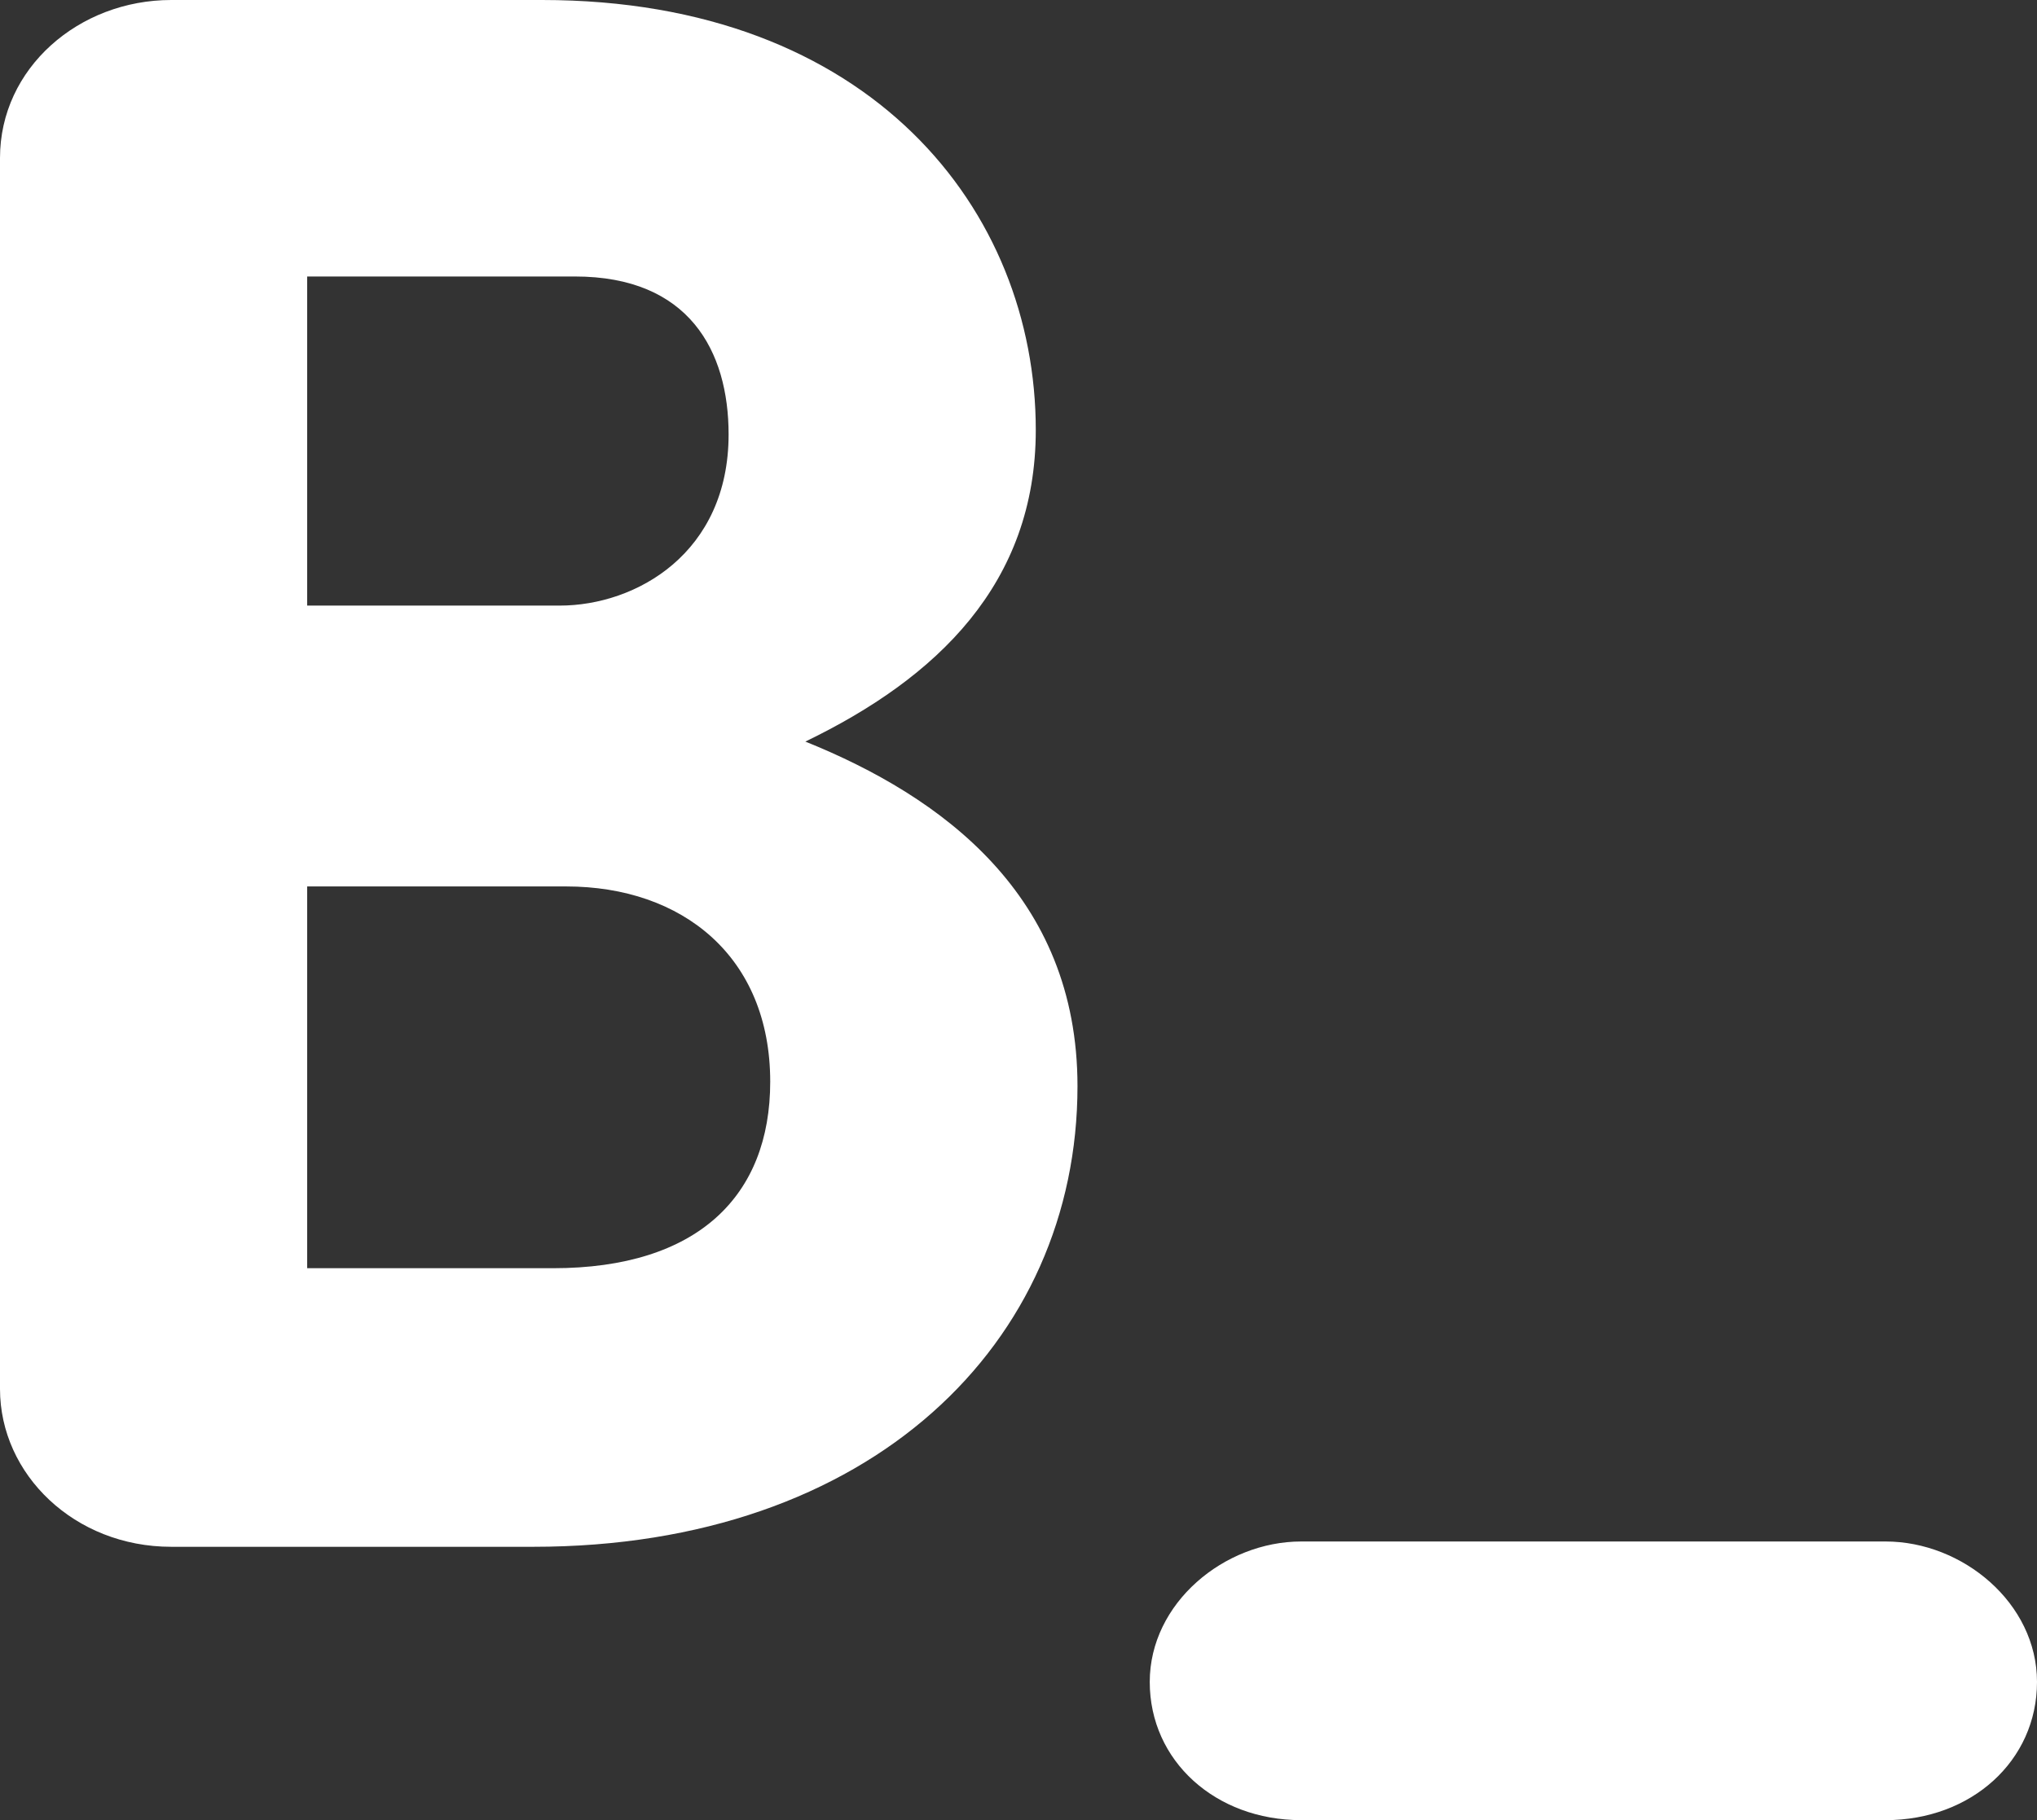 <svg xmlns="http://www.w3.org/2000/svg" width="317.758" height="283.971" class="footer-logo" viewBox="0 0 317.758 283.971"><rect x="0" y="0" width="317.758" height="283.971" fill="#333333" stroke="none"/><g fill="#ffffff" stroke="none" strokeWidth="1px"><path d="M26.704 241.324C11.633 241.324 0 230.041 0 216.694V24.651C0 10.607 12.321 0 26.704 0h57.849c51.354 0 77.022 32.858 77.022 67.092 0 23.953-15.398 38.686-35.947 48.605 21.226 8.555 42.453 23.964 42.453 53.755 0 40.051-32.173 71.872-84.903 71.872H26.704zM87.292 94.483c11.981 0 26.365-8.218 26.365-26.704 0-13.009-6.166-24.642-23.966-24.642H47.918v51.346h39.374zm-39.374 43.816v59.562h38.348c22.6 0 33.883-11.295 33.883-29.095 0-19.513-13.693-30.467-31.832-30.467H47.918zM294.143 240.496c11.982 0 23.615 9.592 23.615 21.912 0 12.332-10.281 21.563-23.615 21.563h-91.166c-13.357 0-23.625-9.23-23.625-21.563 0-12.319 11.645-21.912 23.625-21.912h91.166z" stroke="none" fill="#ffffff" strokeWidth="1px"></path></g></svg>